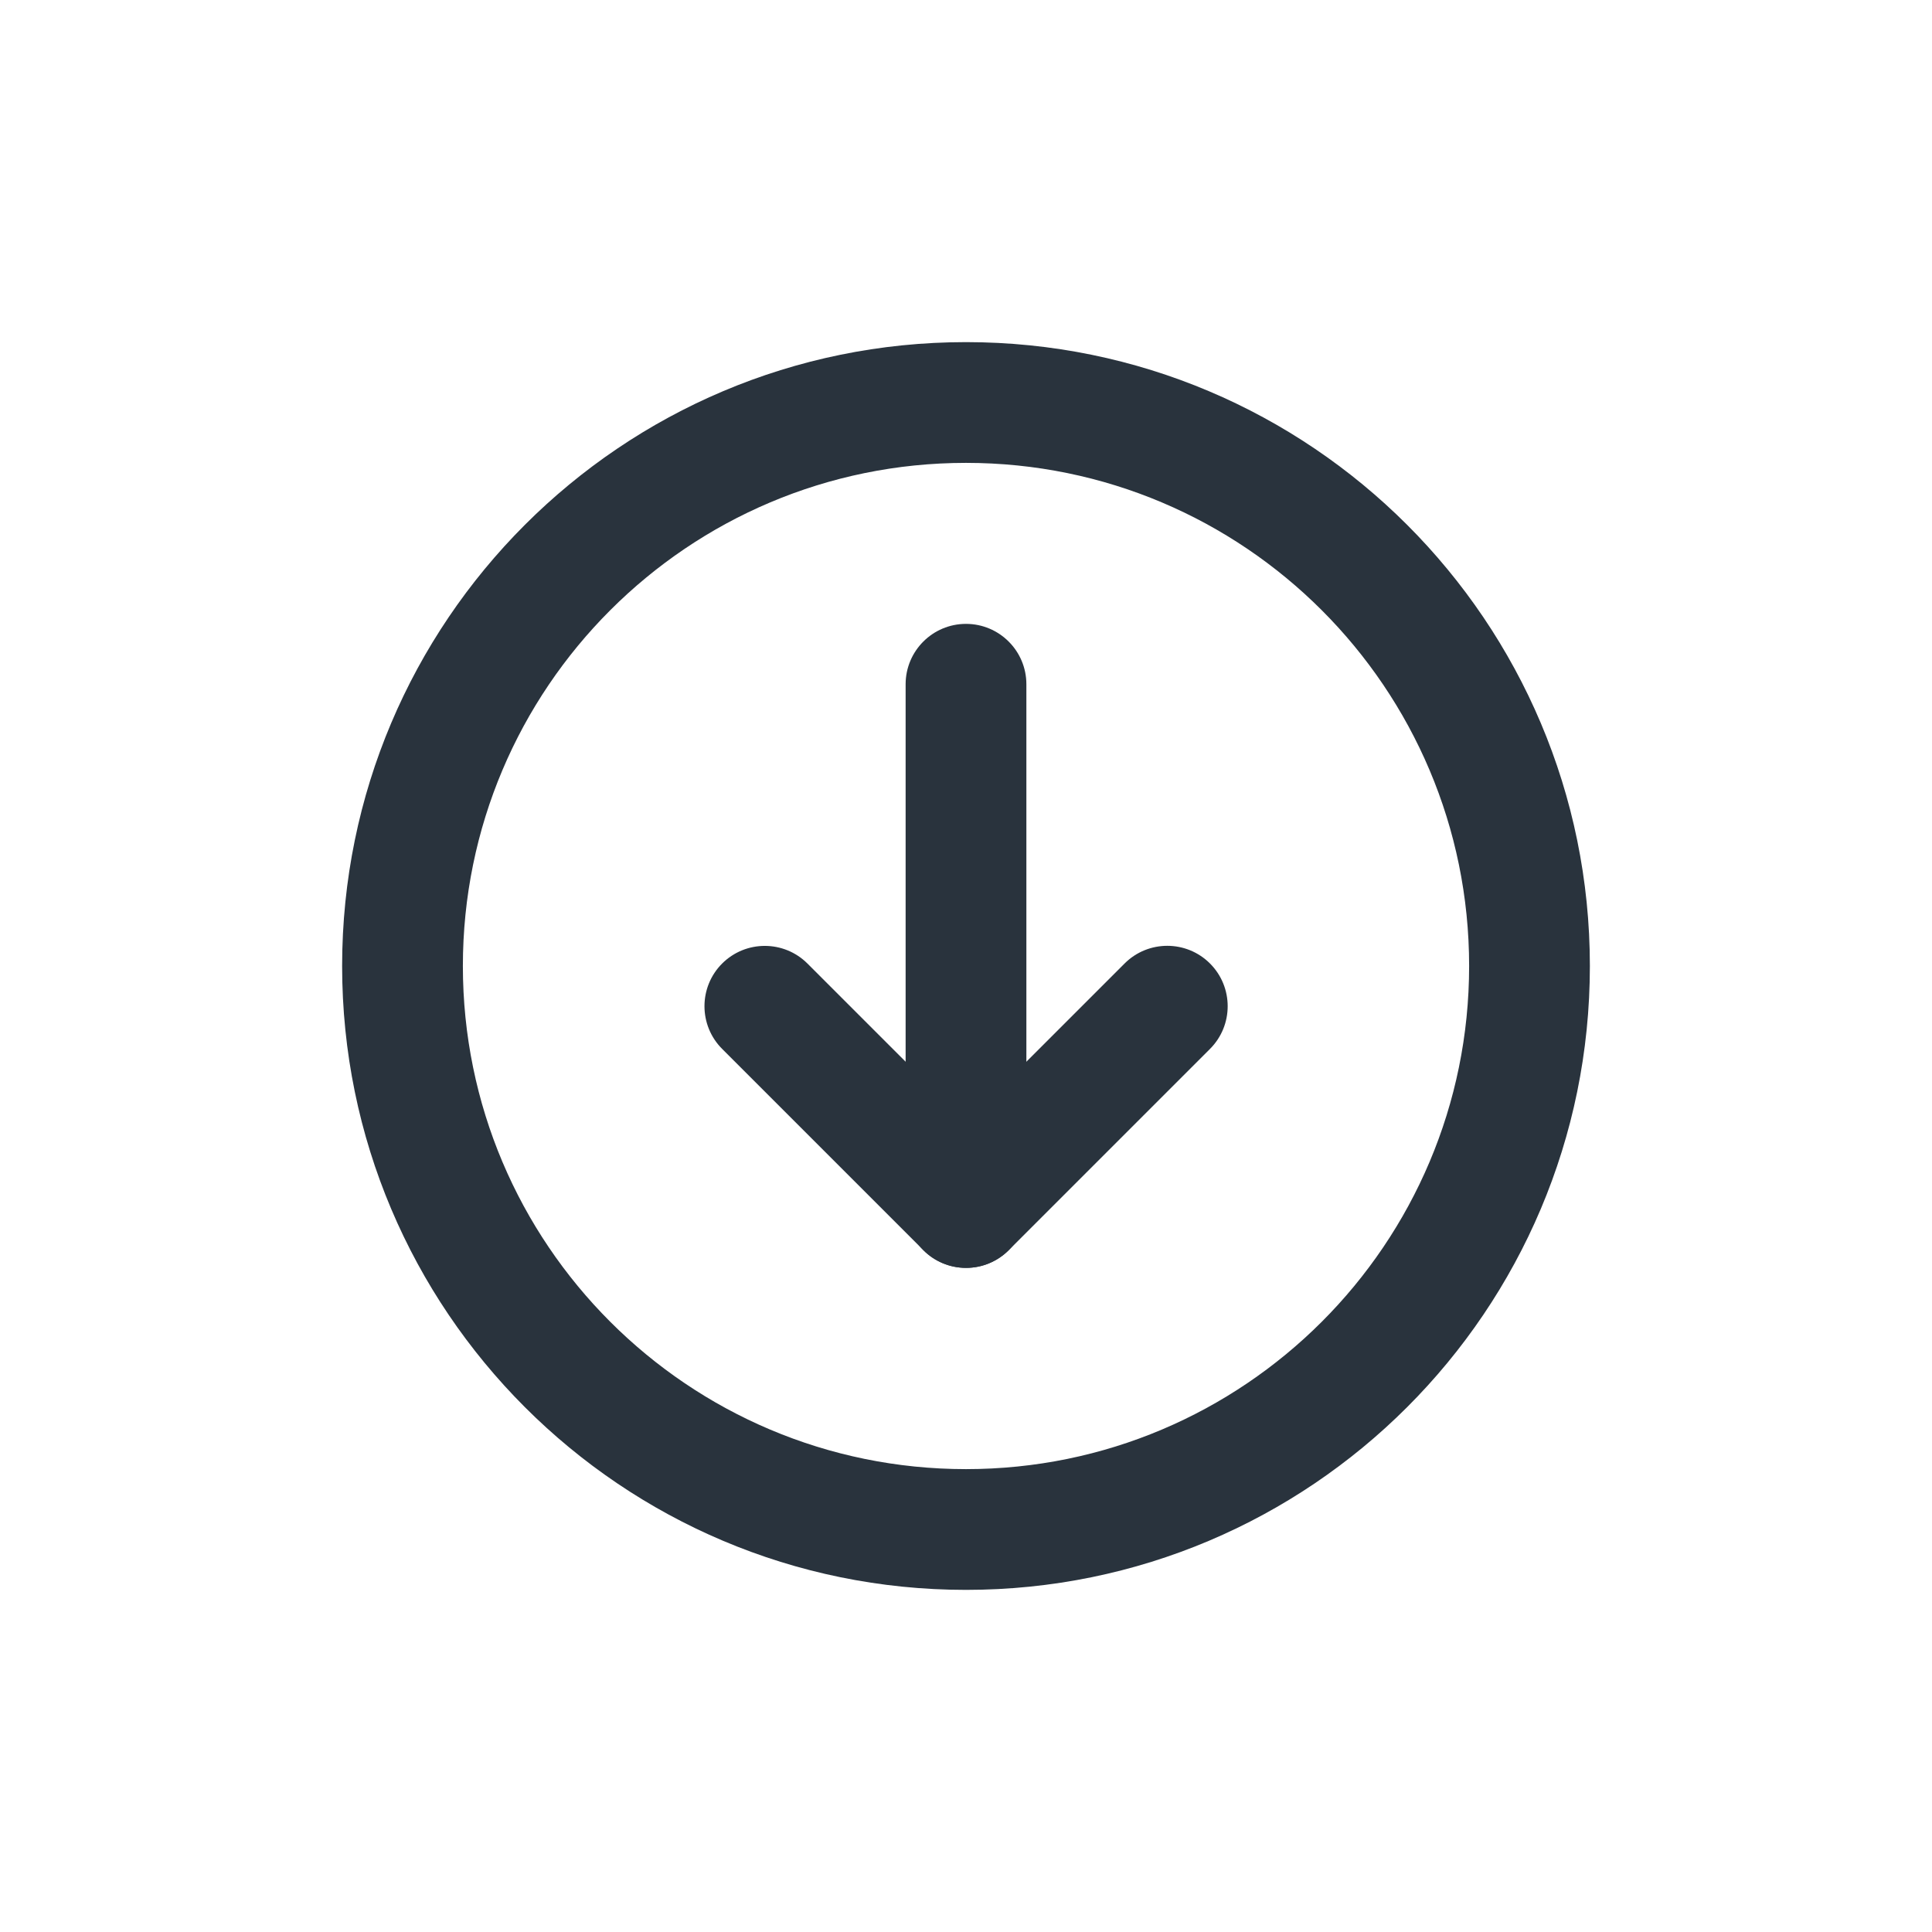 <svg xmlns="http://www.w3.org/2000/svg" fill="none" viewBox="0 0 24 24">
  <path fill="#29333D" fill-rule="evenodd" d="M12 15.75c-.414 0-.75-.336-.75-.75V8.5c0-.414.336-.75.75-.75s.75.336.75.75V15c0 .414-.336.75-.75.75Z" clip-rule="evenodd"/>
  <path fill="#29333D" fill-rule="evenodd" d="M12 5.75c-3.452 0-6.25 2.798-6.25 6.25 0 3.452 2.798 6.25 6.25 6.25 3.452 0 6.25-2.798 6.25-6.25 0-3.452-2.798-6.25-6.25-6.25ZM4.25 12c0-4.28 3.47-7.75 7.75-7.75 4.28 0 7.75 3.47 7.75 7.75 0 4.28-3.47 7.75-7.75 7.75-4.28 0-7.75-3.47-7.75-7.75Zm4.72-.03c.293-.293.768-.293 1.061 0L12 13.939l1.97-1.97c.293-.293.768-.293 1.061 0 .293.293.293.768 0 1.061l-2.5 2.5c-.141.141-.331.22-.53.22-.199 0-.39-.079-.53-.22l-2.5-2.5c-.293-.293-.293-.768 0-1.061Z" clip-rule="evenodd"/>
</svg>

